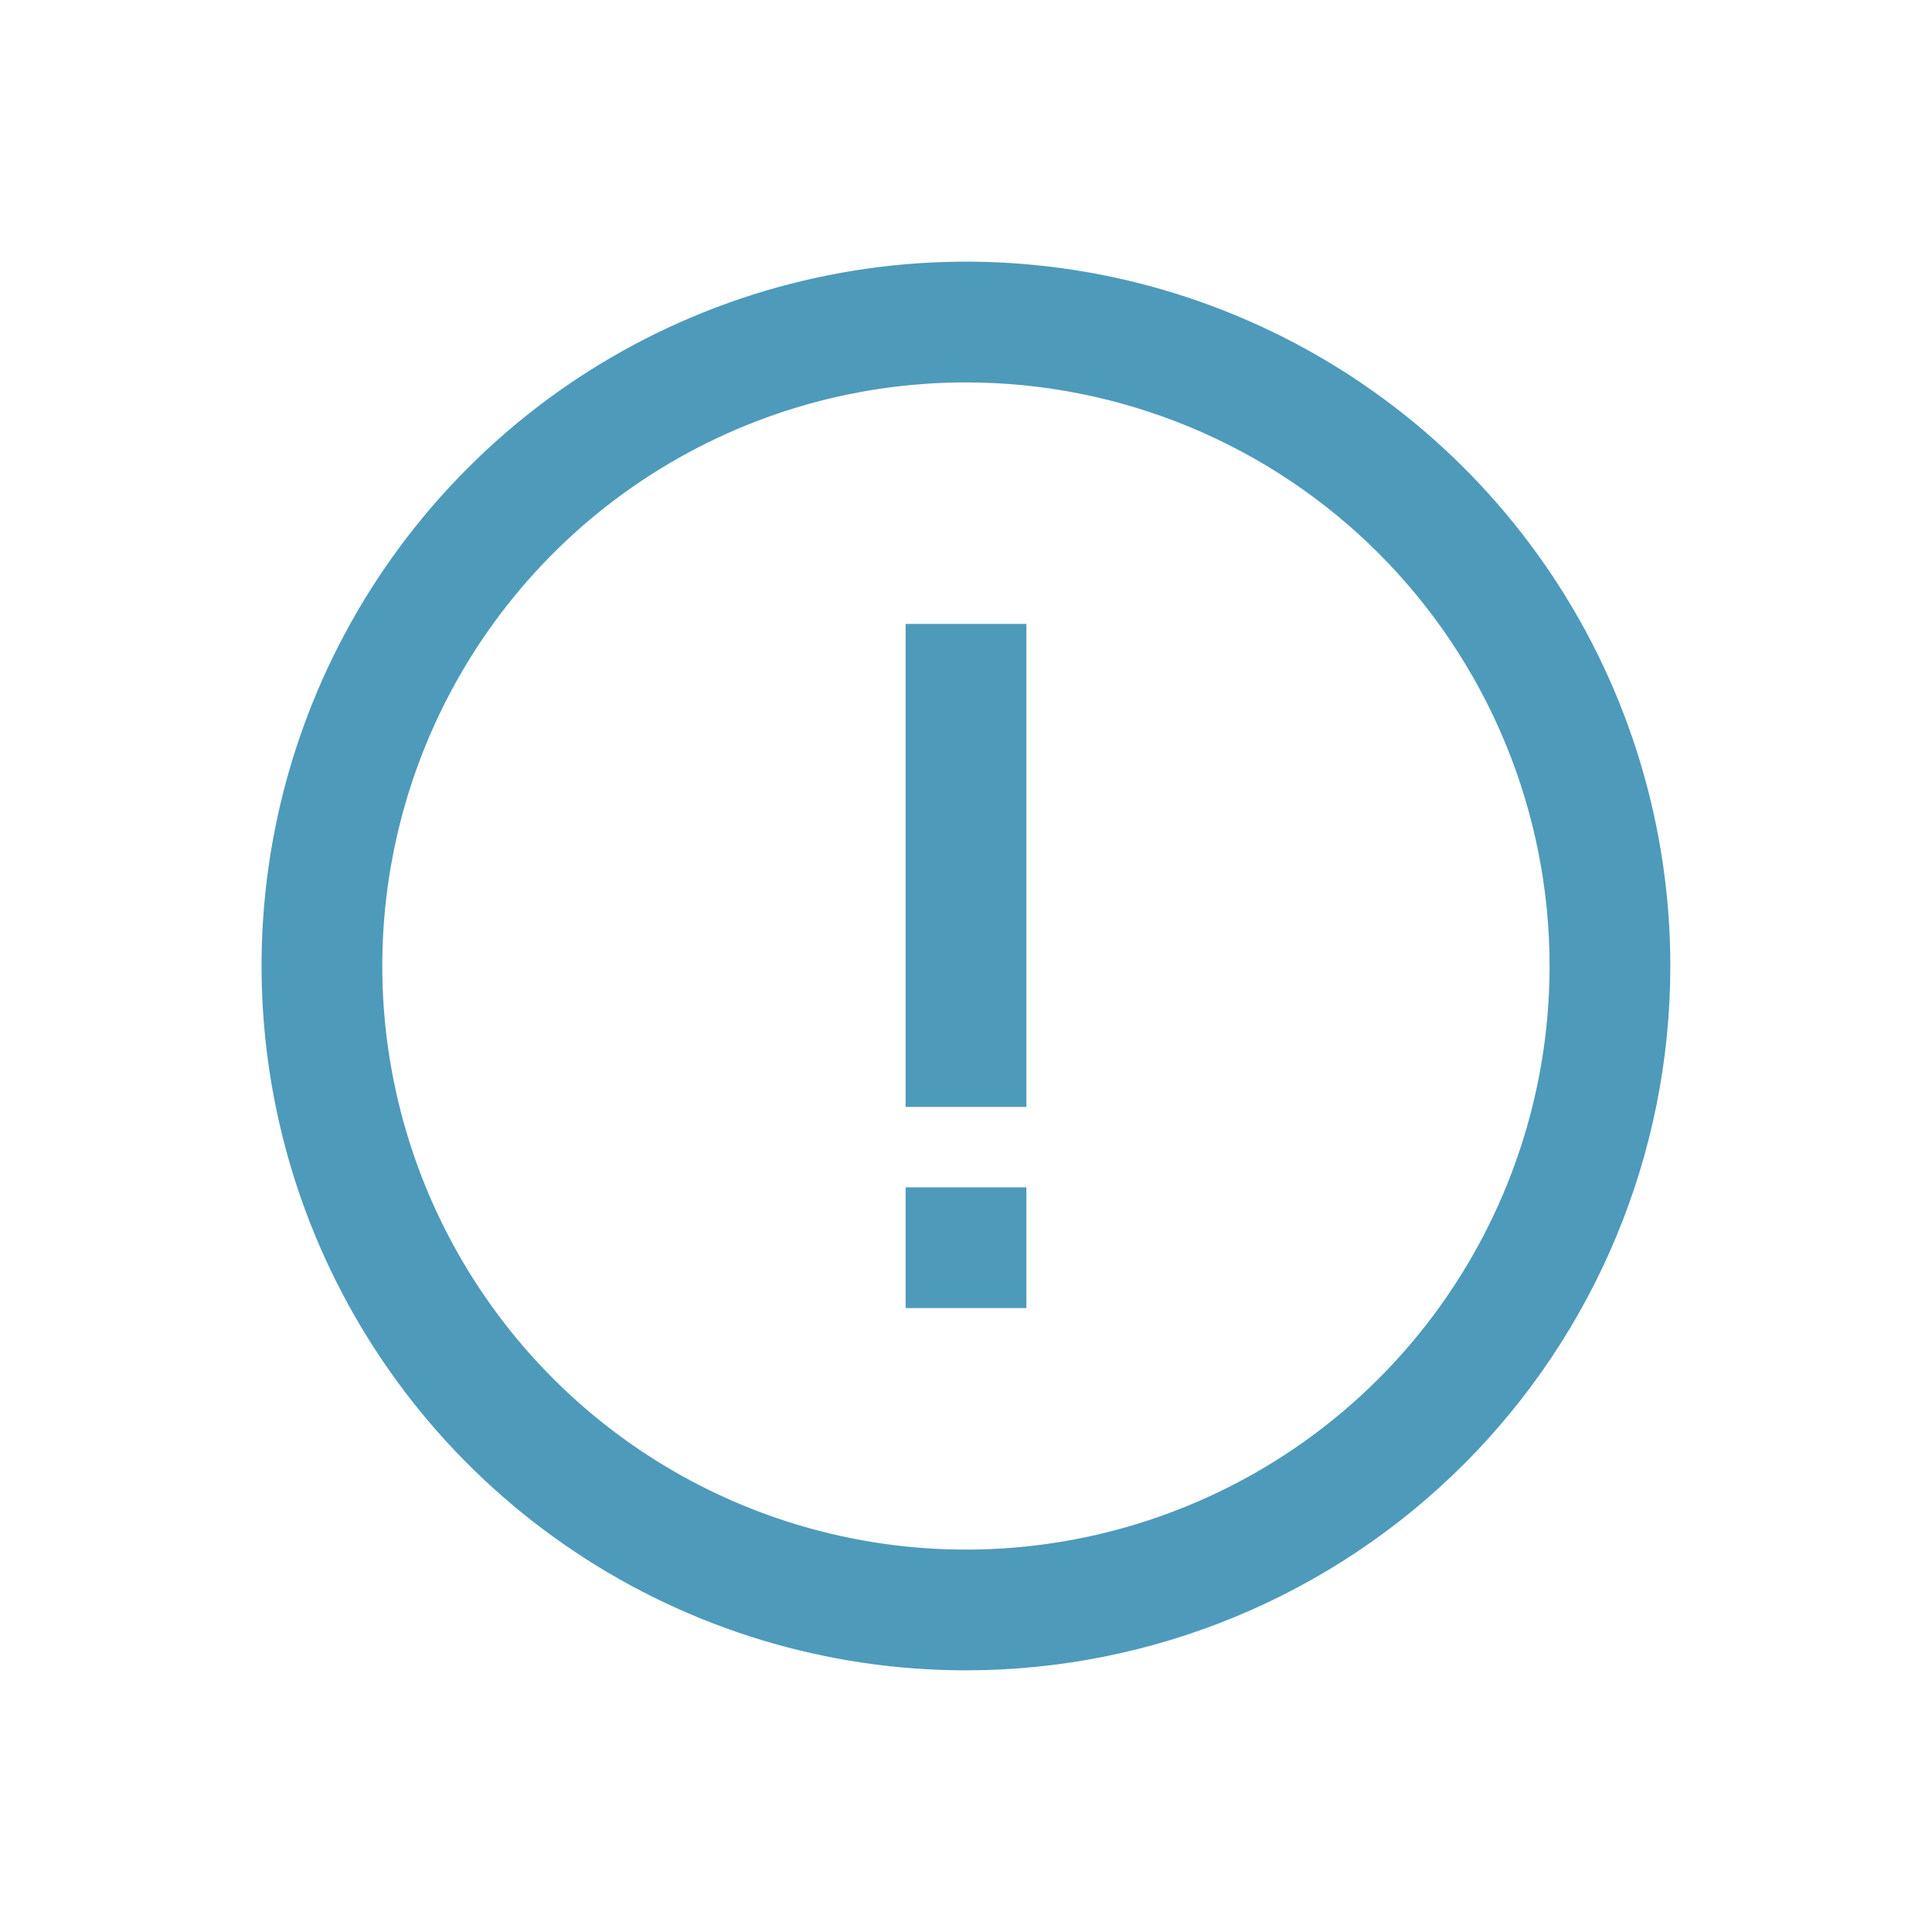 <svg width="16" height="16" viewBox="0 0 16 16" fill="none" xmlns="http://www.w3.org/2000/svg">
<path d="M7.999 13.833C6.846 13.833 5.718 13.491 4.759 12.85C3.799 12.209 3.052 11.298 2.61 10.232C2.169 9.166 2.053 7.993 2.278 6.862C2.503 5.73 3.059 4.691 3.875 3.875C4.69 3.059 5.73 2.504 6.861 2.279C7.993 2.054 9.166 2.169 10.232 2.611C11.298 3.052 12.209 3.8 12.85 4.759C13.491 5.718 13.833 6.846 13.833 8C13.833 9.547 13.218 11.031 12.124 12.125C11.03 13.219 9.546 13.833 7.999 13.833ZM7.999 3.167C7.043 3.167 6.109 3.45 5.314 3.981C4.519 4.512 3.9 5.267 3.534 6.15C3.168 7.034 3.072 8.005 3.259 8.943C3.445 9.88 3.906 10.742 4.582 11.418C5.258 12.094 6.119 12.554 7.056 12.74C7.994 12.927 8.966 12.831 9.849 12.465C10.732 12.1 11.487 11.48 12.018 10.685C12.549 9.89 12.833 8.956 12.833 8C12.833 6.718 12.323 5.489 11.417 4.582C10.511 3.676 9.281 3.167 7.999 3.167Z" fill="#4E9ABA"/>
<path d="M8.5 9.833H7.5V10.833H8.5V9.833Z" fill="#4E9ABA"/>
<path d="M8.5 5.167H7.5V9.167H8.5V5.167Z" fill="#4E9ABA"/>
</svg>
